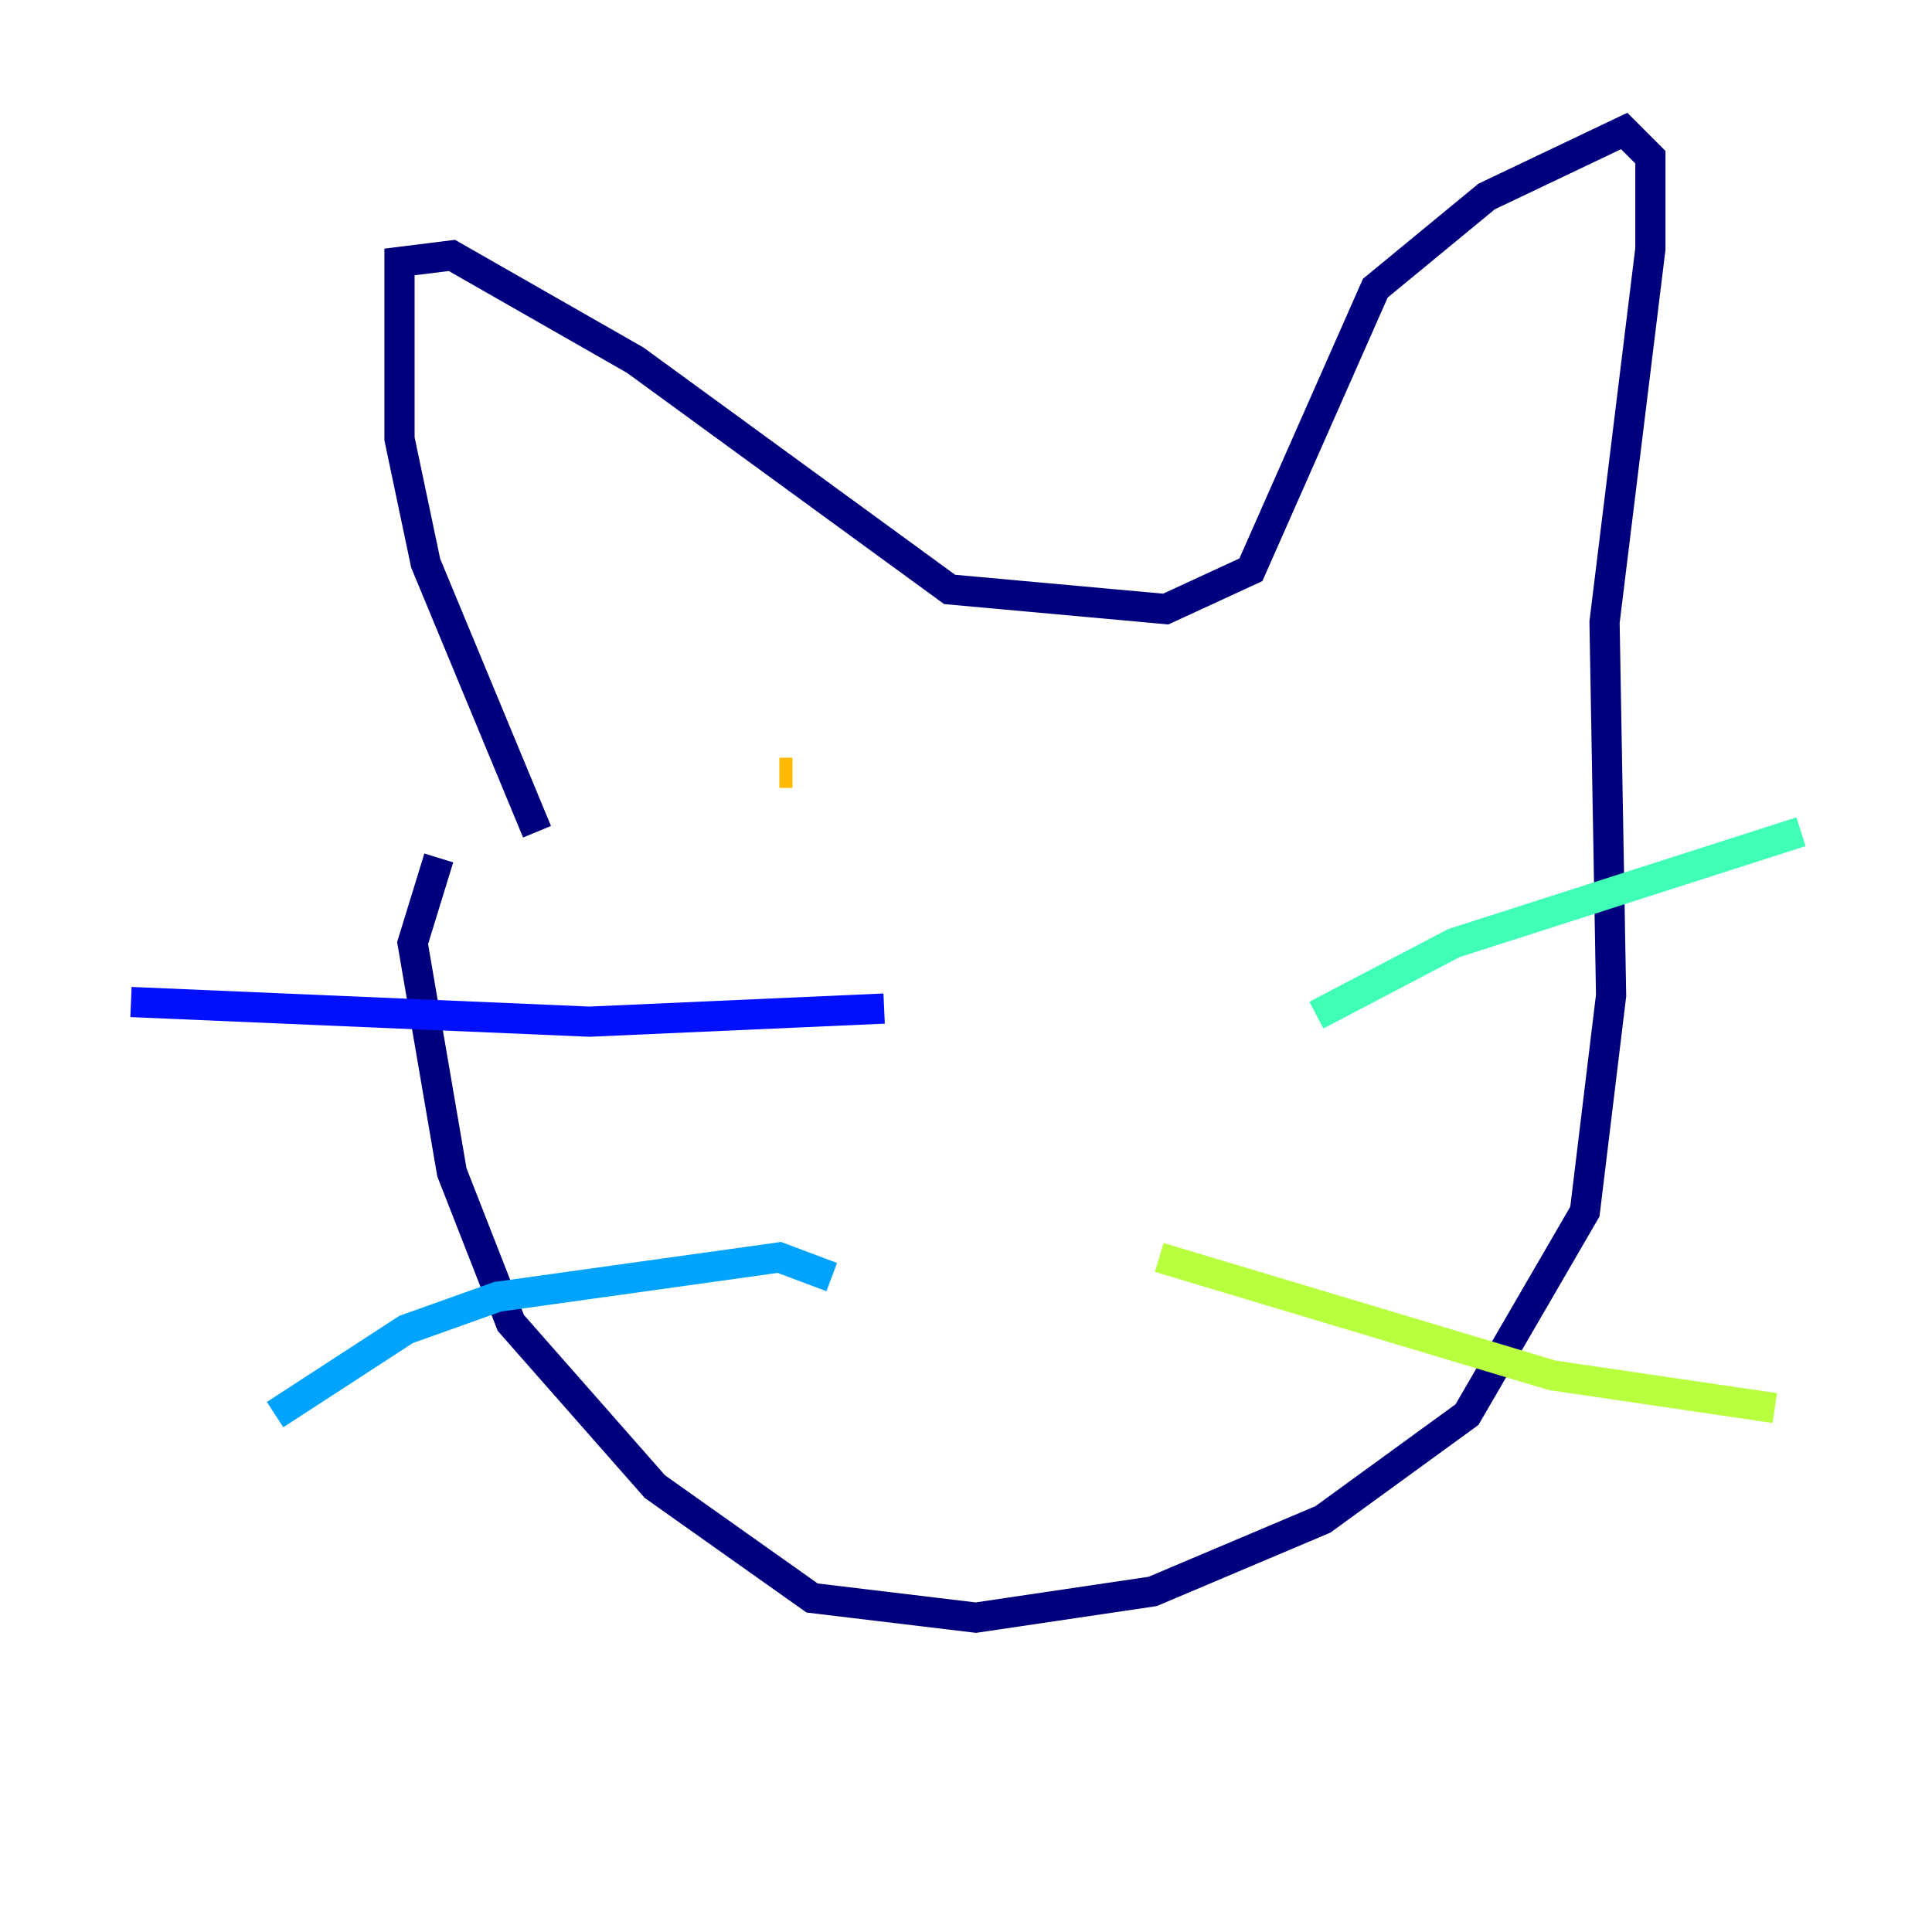 <?xml version="1.0" encoding="utf-8" ?>
<svg baseProfile="tiny" height="128" version="1.2" viewBox="0,0,128,128" width="128" xmlns="http://www.w3.org/2000/svg" xmlns:ev="http://www.w3.org/2001/xml-events" xmlns:xlink="http://www.w3.org/1999/xlink"><defs /><polyline fill="none" points="35.58,55.105 28.203,37.315 26.468,29.071 26.468,17.356 29.939,16.922 42.088,23.864 62.915,39.051 77.234,40.352 82.875,37.749 91.119,19.091 98.495,13.017 107.607,8.678 109.342,10.414 109.342,16.488 106.305,41.22 106.739,65.953 105.003,80.271 97.193,93.722 87.647,100.664 76.366,105.437 64.651,107.173 53.803,105.871 43.39,98.495 33.844,87.647 29.939,77.668 27.336,62.481 29.071,56.841" stroke="#00007f" stroke-width="2" /><polyline fill="none" points="58.576,66.82 39.051,67.688 8.678,66.386" stroke="#0010ff" stroke-width="2" /><polyline fill="none" points="55.105,84.61 51.634,83.308 32.976,85.912 26.902,88.081 18.224,93.722" stroke="#00a4ff" stroke-width="2" /><polyline fill="none" points="87.214,67.254 96.325,62.481 119.322,55.105" stroke="#3fffb7" stroke-width="2" /><polyline fill="none" points="76.8,83.308 102.834,91.119 117.586,93.288" stroke="#b7ff3f" stroke-width="2" /><polyline fill="none" points="51.634,51.2 52.502,51.2" stroke="#ffb900" stroke-width="2" /><polyline fill="none" points="80.705,56.841 80.705,56.841" stroke="#ff3000" stroke-width="2" /><polyline fill="none" points="65.085,85.912 65.085,85.912" stroke="#7f0000" stroke-width="2" /></svg>